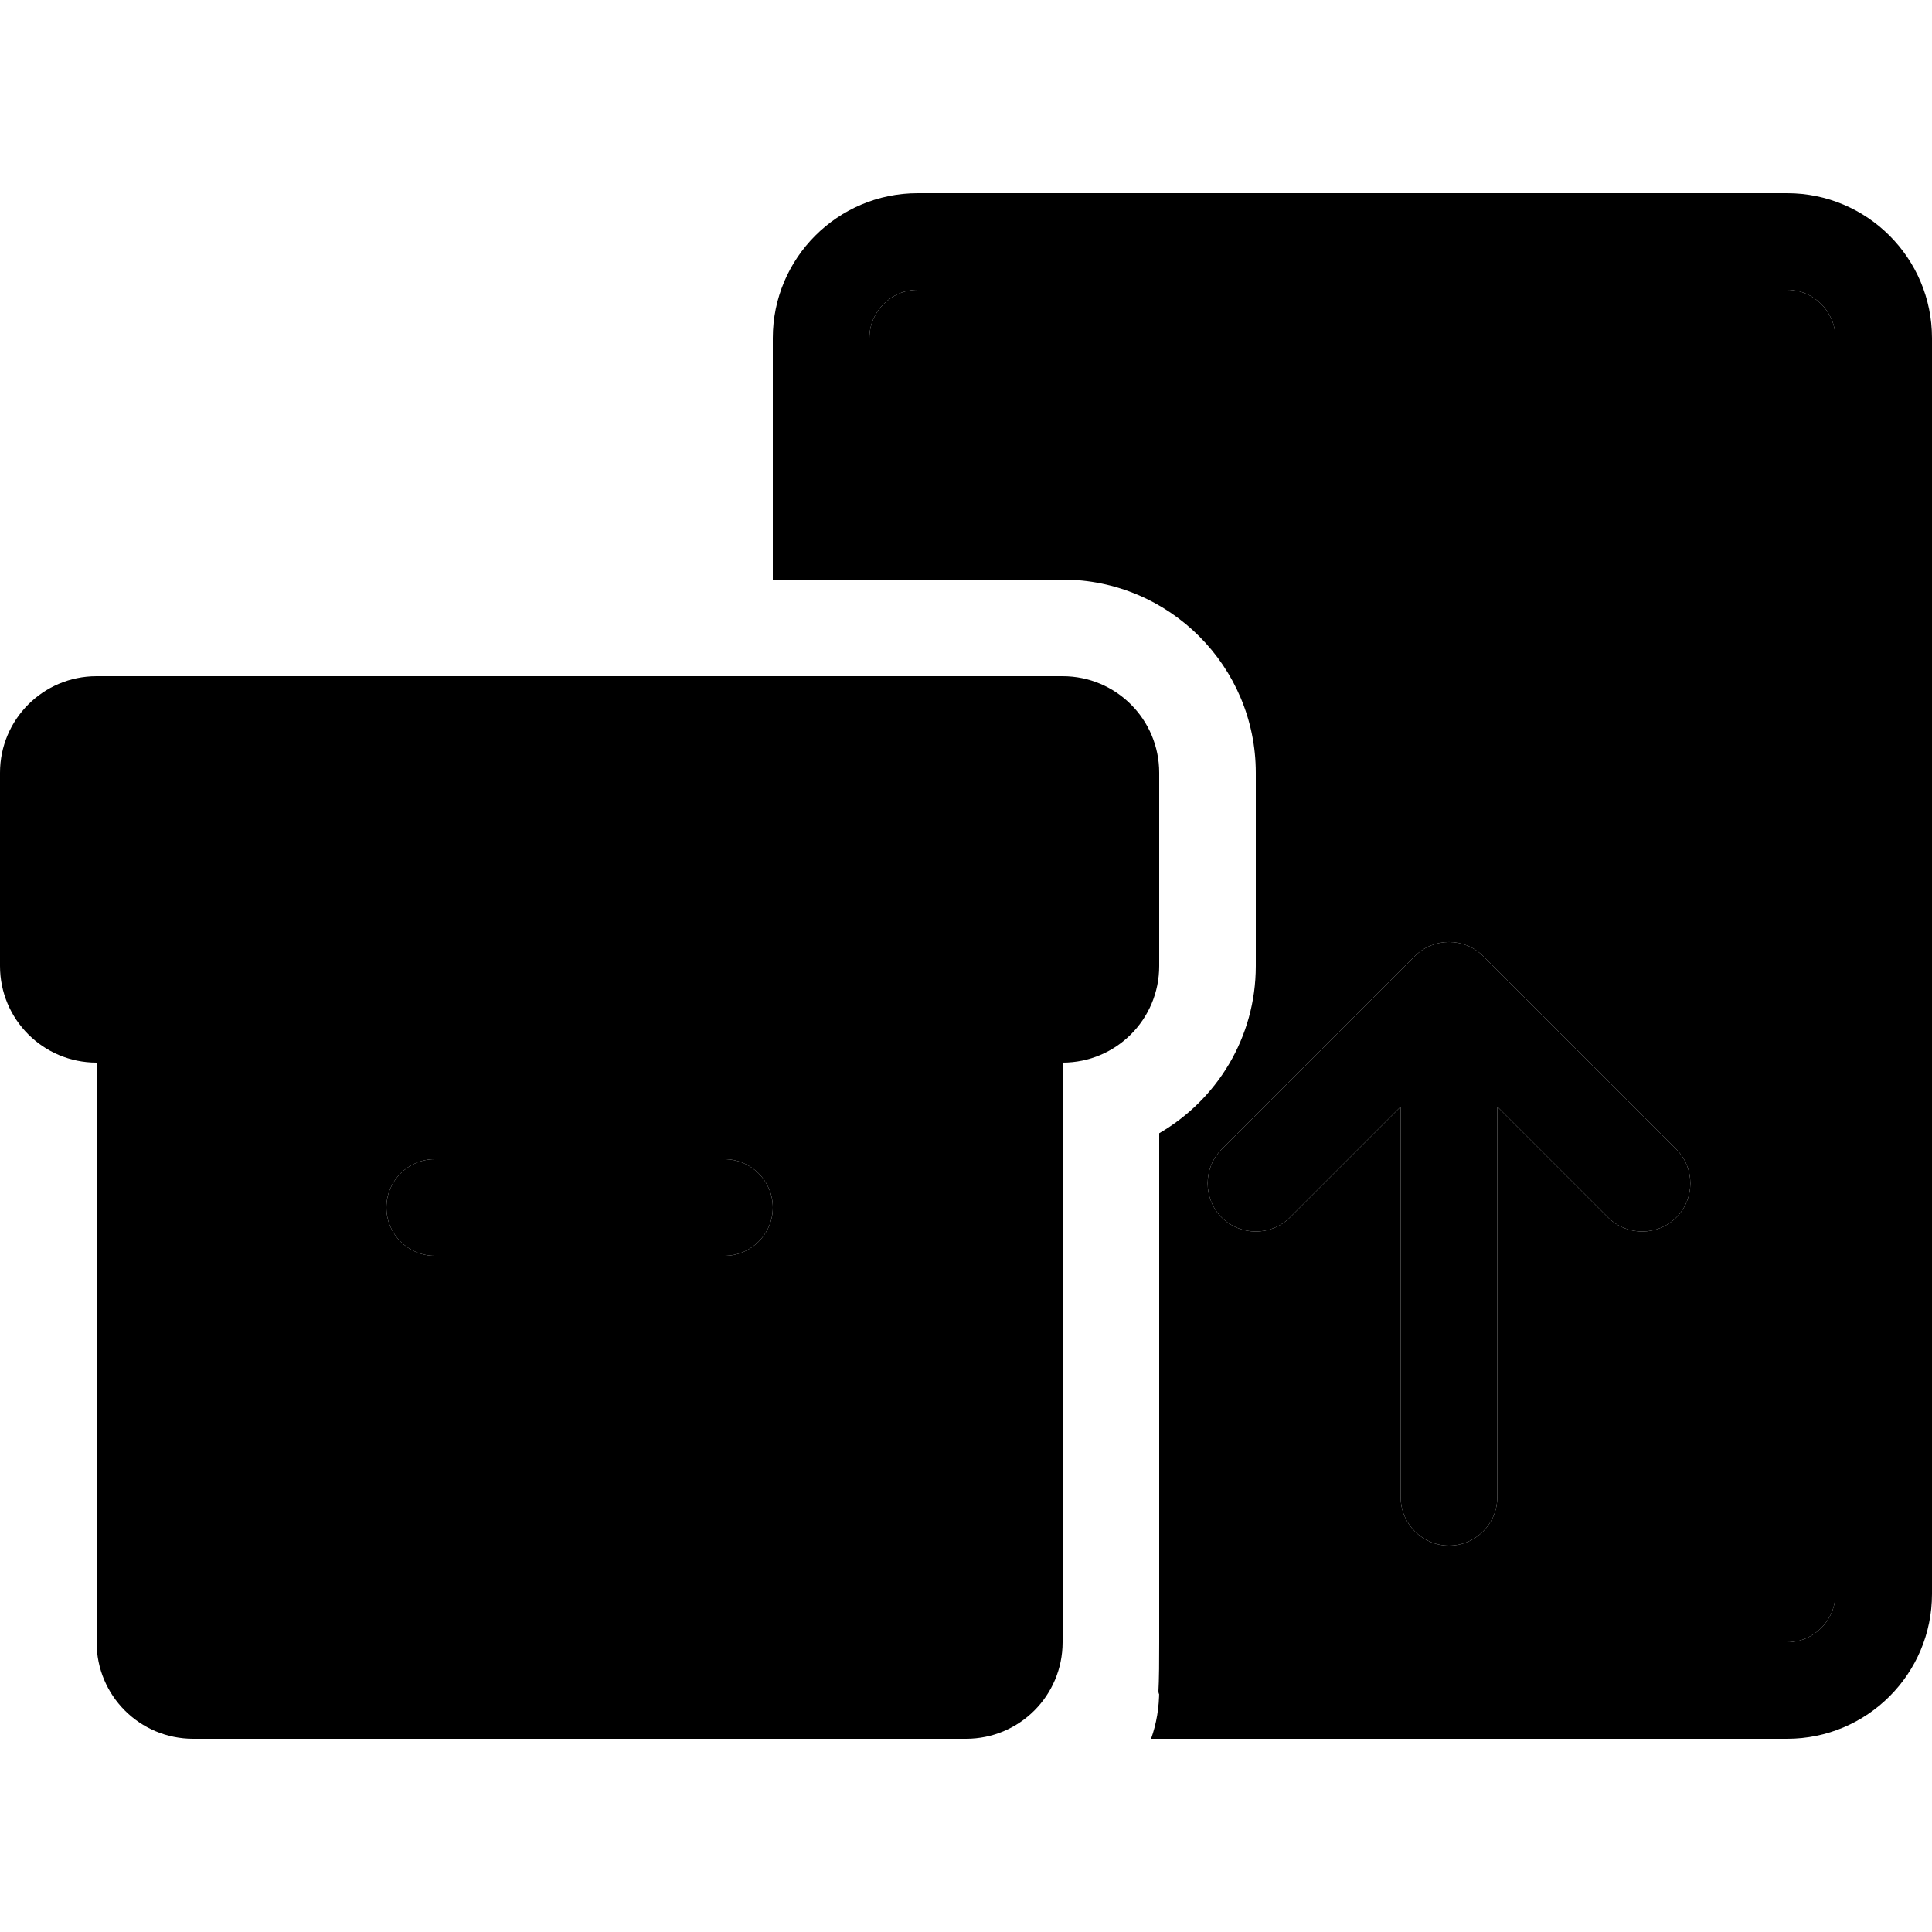 <svg xmlns="http://www.w3.org/2000/svg" width="24" height="24" viewBox="0 0 640 512">
    <path class="pr-icon-duotone-secondary" d="M32 192l320 0 0 64-32 0L64 256l-32 0 0-64zm32 96l256 0 0 192L64 480l0-192zm64 48c0 8.8 7.2 16 16 16l96 0c8.8 0 16-7.2 16-16s-7.2-16-16-16l-96 0c-8.8 0-16 7.2-16 16zM288 48c0-8.8 7.2-16 16-16l288 0c8.8 0 16 7.2 16 16l0 416c0 8.8-7.2 16-16 16c-69.3 0-138.7 0-208 0l0-168.6c19.1-11.1 32-31.7 32-55.4l0-64c0-35.3-28.7-64-64-64c-21.3 0-42.7 0-64 0l0-80zm96 432l0 16c0 .4 0 .9-.3 1.3c.3-5.5 .3-11.3 .3-17.3zm20.7-163.3c-6.2 6.2-6.2 16.4 0 22.6s16.4 6.2 22.6 0L464 302.6 464 432c0 8.8 7.2 16 16 16s16-7.2 16-16l0-129.4 36.7 36.7c6.2 6.2 16.4 6.2 22.6 0s6.2-16.4 0-22.6l-64-64c-6.2-6.2-16.4-6.2-22.6 0l-64 64z"/>
    <path class="pr-icon-duotone-primary" d="M592 32L304 32c-8.8 0-16 7.2-16 16l0 80-32 0 0-80c0-26.5 21.5-48 48-48L592 0c26.5 0 48 21.5 48 48l0 416c0 26.5-21.5 48-48 48l-210.7 0c1.8-5 2.7-10.4 2.7-16l0-16 208 0c8.8 0 16-7.2 16-16l0-416c0-8.8-7.2-16-16-16zM555.3 316.7c6.2 6.2 6.2 16.4 0 22.6s-16.4 6.2-22.6 0L496 302.6 496 432c0 8.8-7.2 16-16 16s-16-7.2-16-16l0-129.4-36.7 36.7c-6.2 6.2-16.4 6.2-22.6 0s-6.2-16.4 0-22.6l64-64c6.2-6.2 16.4-6.2 22.6 0l64 64zM352 192L32 192l0 64 32 0 256 0 32 0 0-64zM0 256l0-64c0-17.7 14.3-32 32-32l320 0c17.7 0 32 14.3 32 32l0 64c0 17.7-14.3 32-32 32l0 192c0 17.7-14.3 32-32 32L64 512c-17.7 0-32-14.3-32-32l0-192c-17.7 0-32-14.3-32-32zm64 32l0 192 256 0 0-192L64 288zm80 32l96 0c8.8 0 16 7.2 16 16s-7.2 16-16 16l-96 0c-8.8 0-16-7.2-16-16s7.2-16 16-16z"/>
</svg>